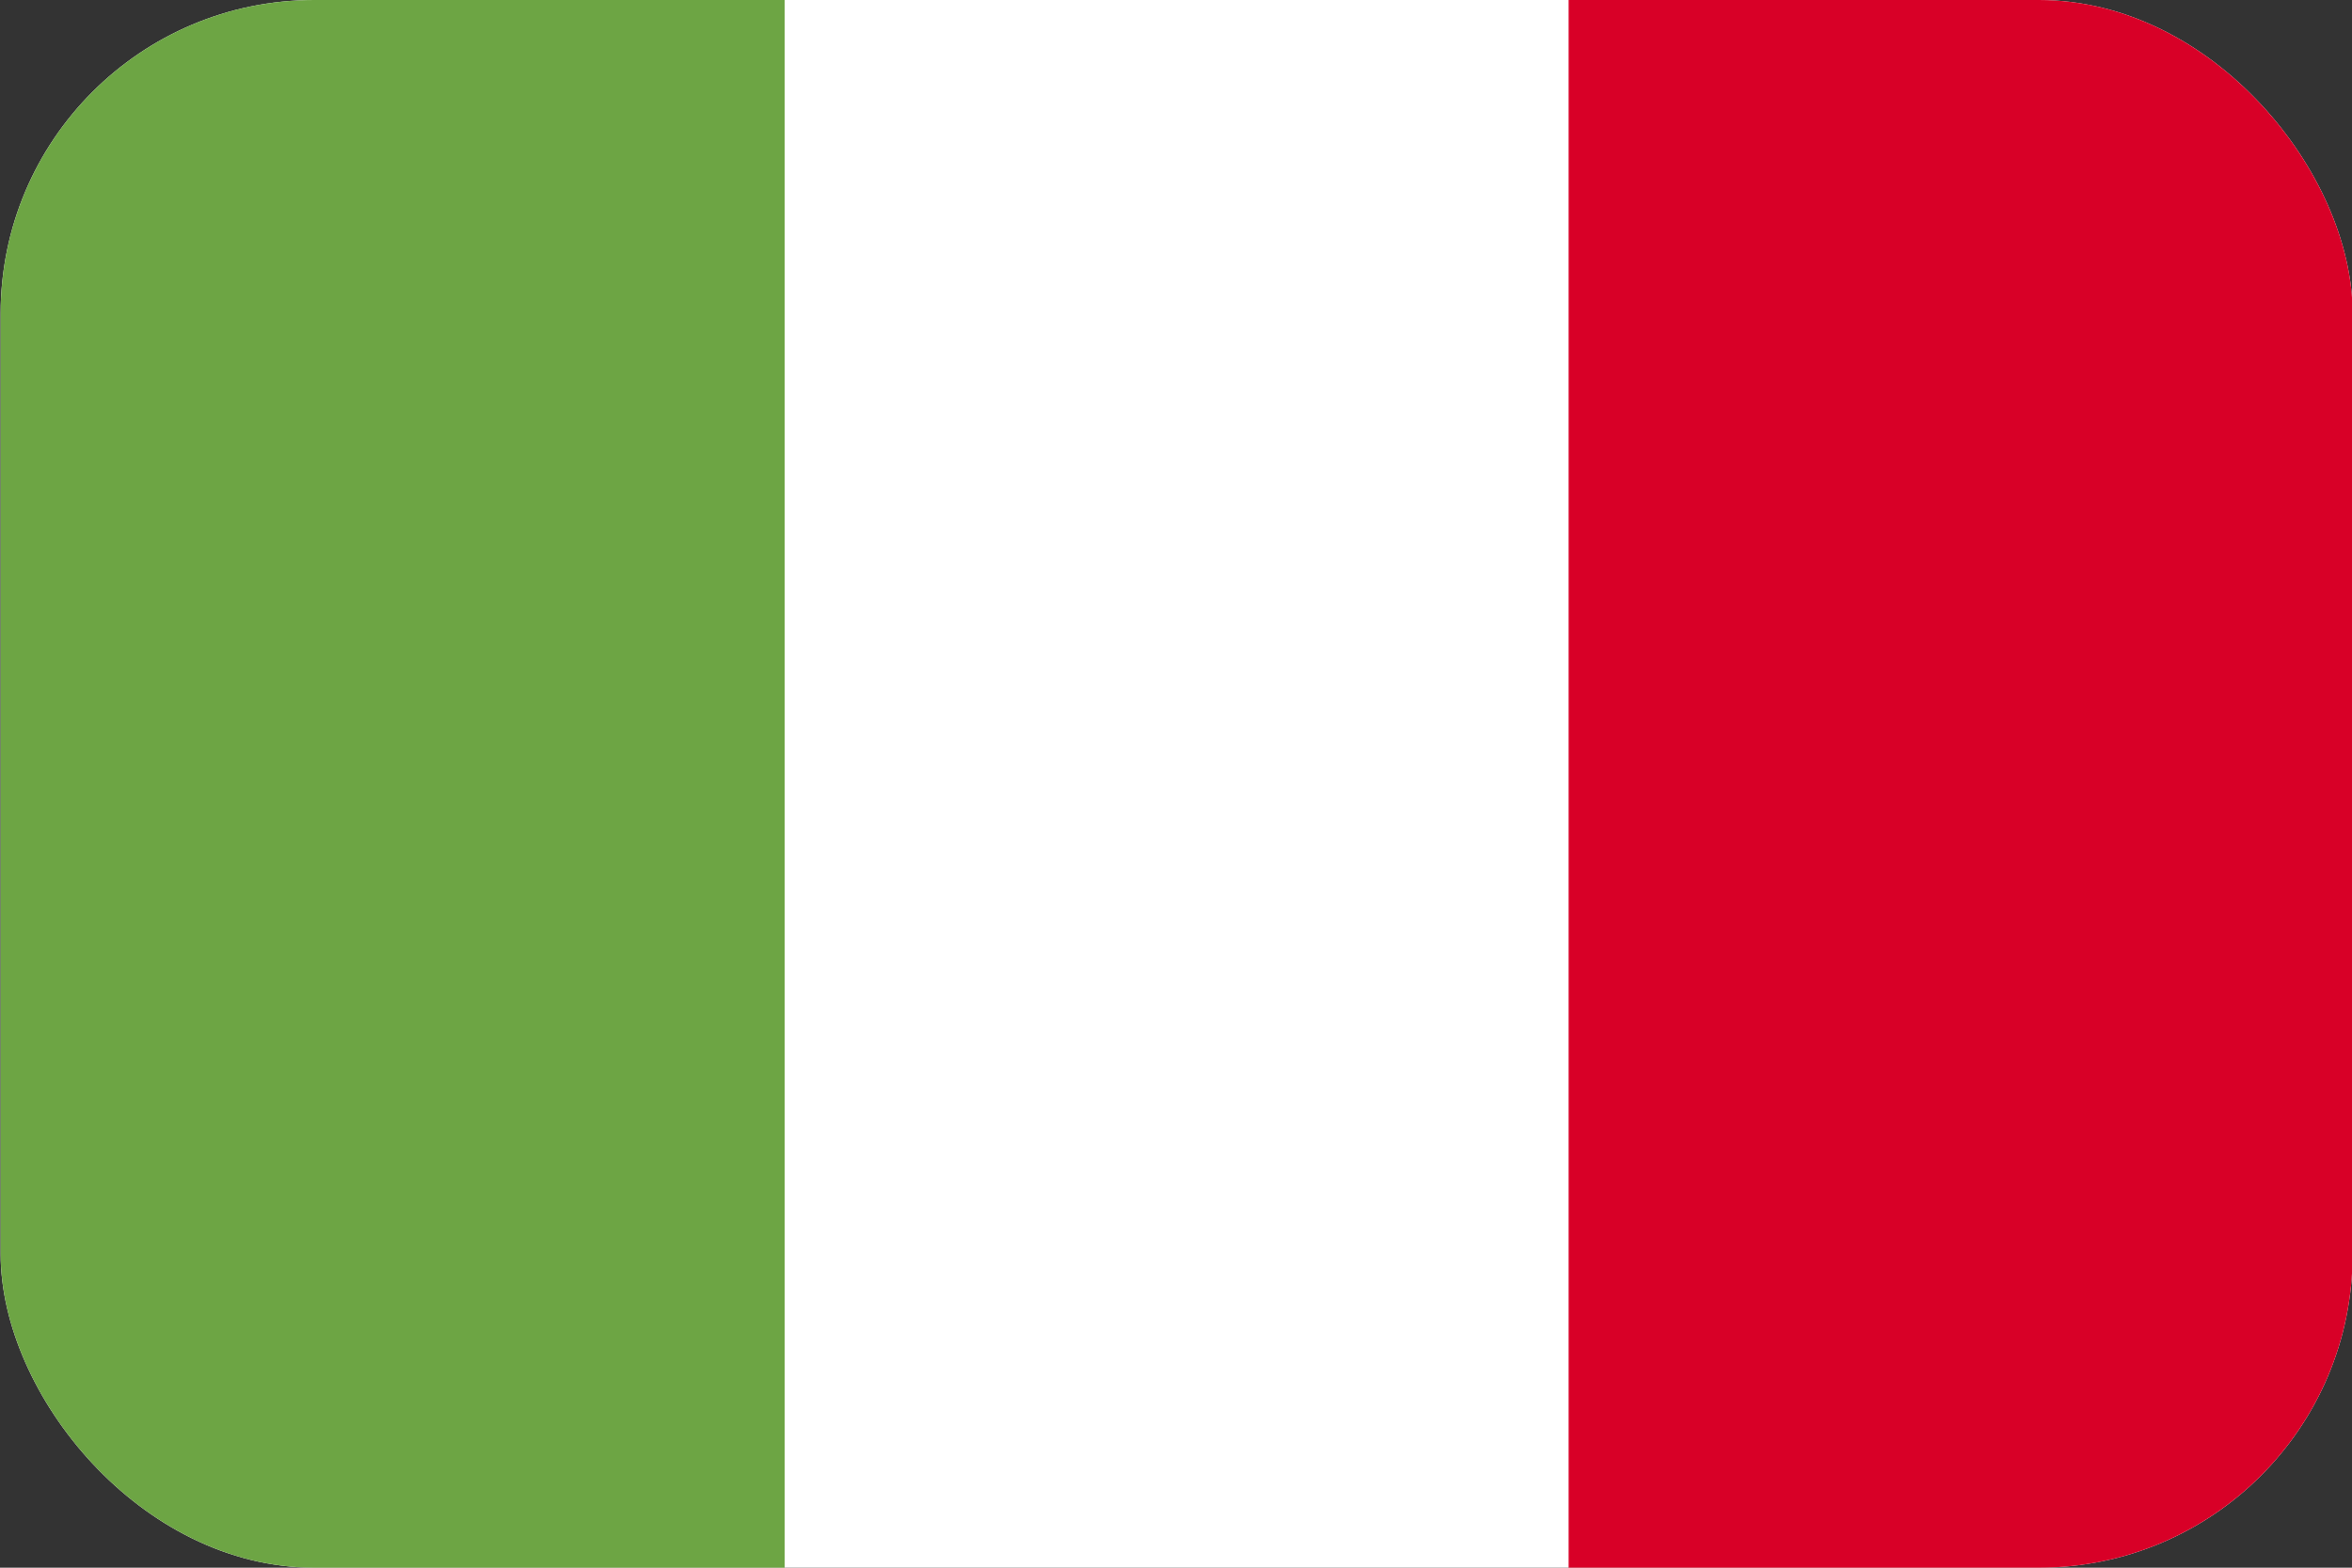 <svg width="30" height="20" viewBox="0 0 30 20" fill="none" xmlns="http://www.w3.org/2000/svg">
<rect x="0" y="0" width="30" height="20" fill="#333333" stroke="none"/>
<g clip-path="url(#clip0_162_16266)">
<path d="M20.008 0H0.008V20H30.008V0H20.008Z" fill="white"/>
<path d="M0.008 0H10.008V20H0.008V0Z" fill="#6DA544"/>
<path d="M20.008 0H30.008V20H20.008V0Z" fill="#D80027"/>
</g>
<defs>
<clipPath id="clip0_162_16266">
<rect x="0.008" width="30" height="20" rx="4" fill="white"/>
</clipPath>
</defs>
</svg>
